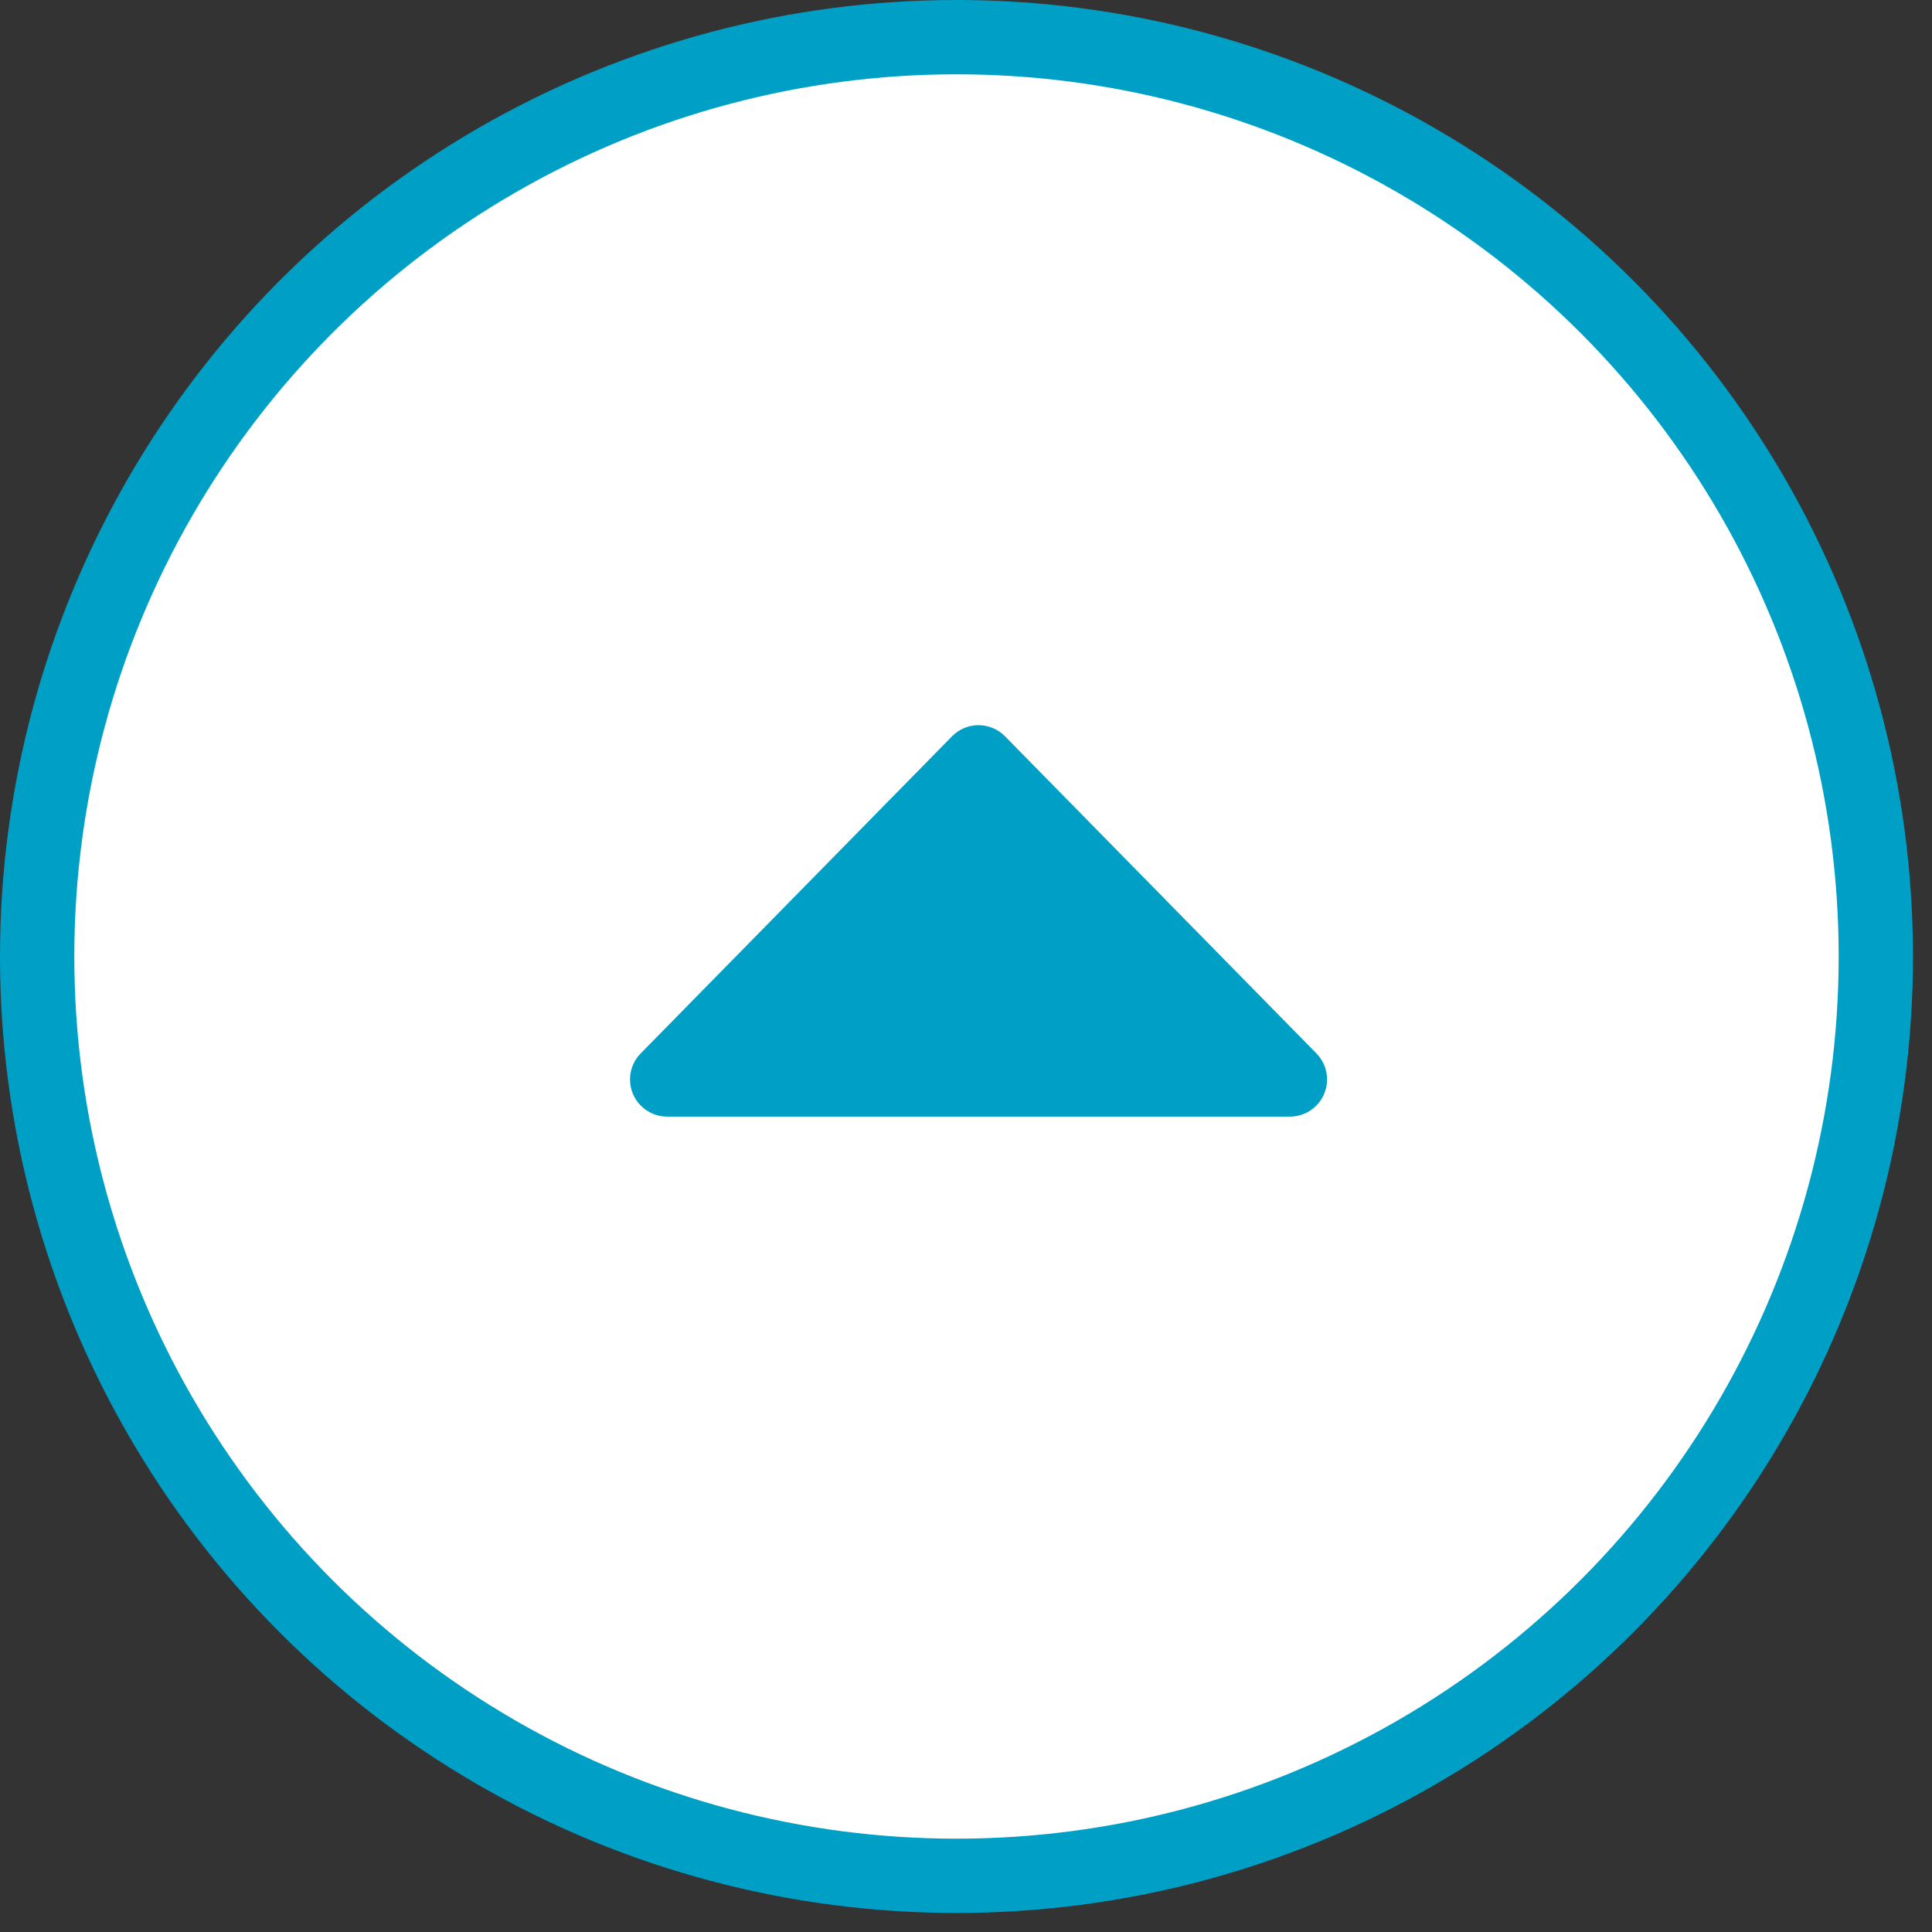 <svg xmlns="http://www.w3.org/2000/svg" width="52" height="52" viewBox="0 0 52 52">
  <rect x="0" y="0" width="52" height="52" fill="#333333" stroke="none"/>
  <g fill="none" fill-rule="evenodd" transform="translate(1 1)">
    <circle cx="24.744" cy="24.744" r="24.744" fill="#FFFFFF" stroke="#00A0C6" stroke-width="2"/>
    <path fill="#00A0C6" d="M26.051,18.818 L34.432,27.353 L34.432,27.353 C34.819,27.747 34.813,28.38 34.419,28.767 C34.232,28.951 33.981,29.054 33.719,29.054 L16.957,29.054 L16.957,29.054 C16.405,29.054 15.957,28.606 15.957,28.054 C15.957,27.792 16.06,27.54 16.244,27.353 L24.624,18.818 L24.624,18.818 C25.011,18.424 25.644,18.418 26.038,18.805 C26.043,18.81 26.047,18.814 26.051,18.818 Z"/>
  </g>
</svg>
